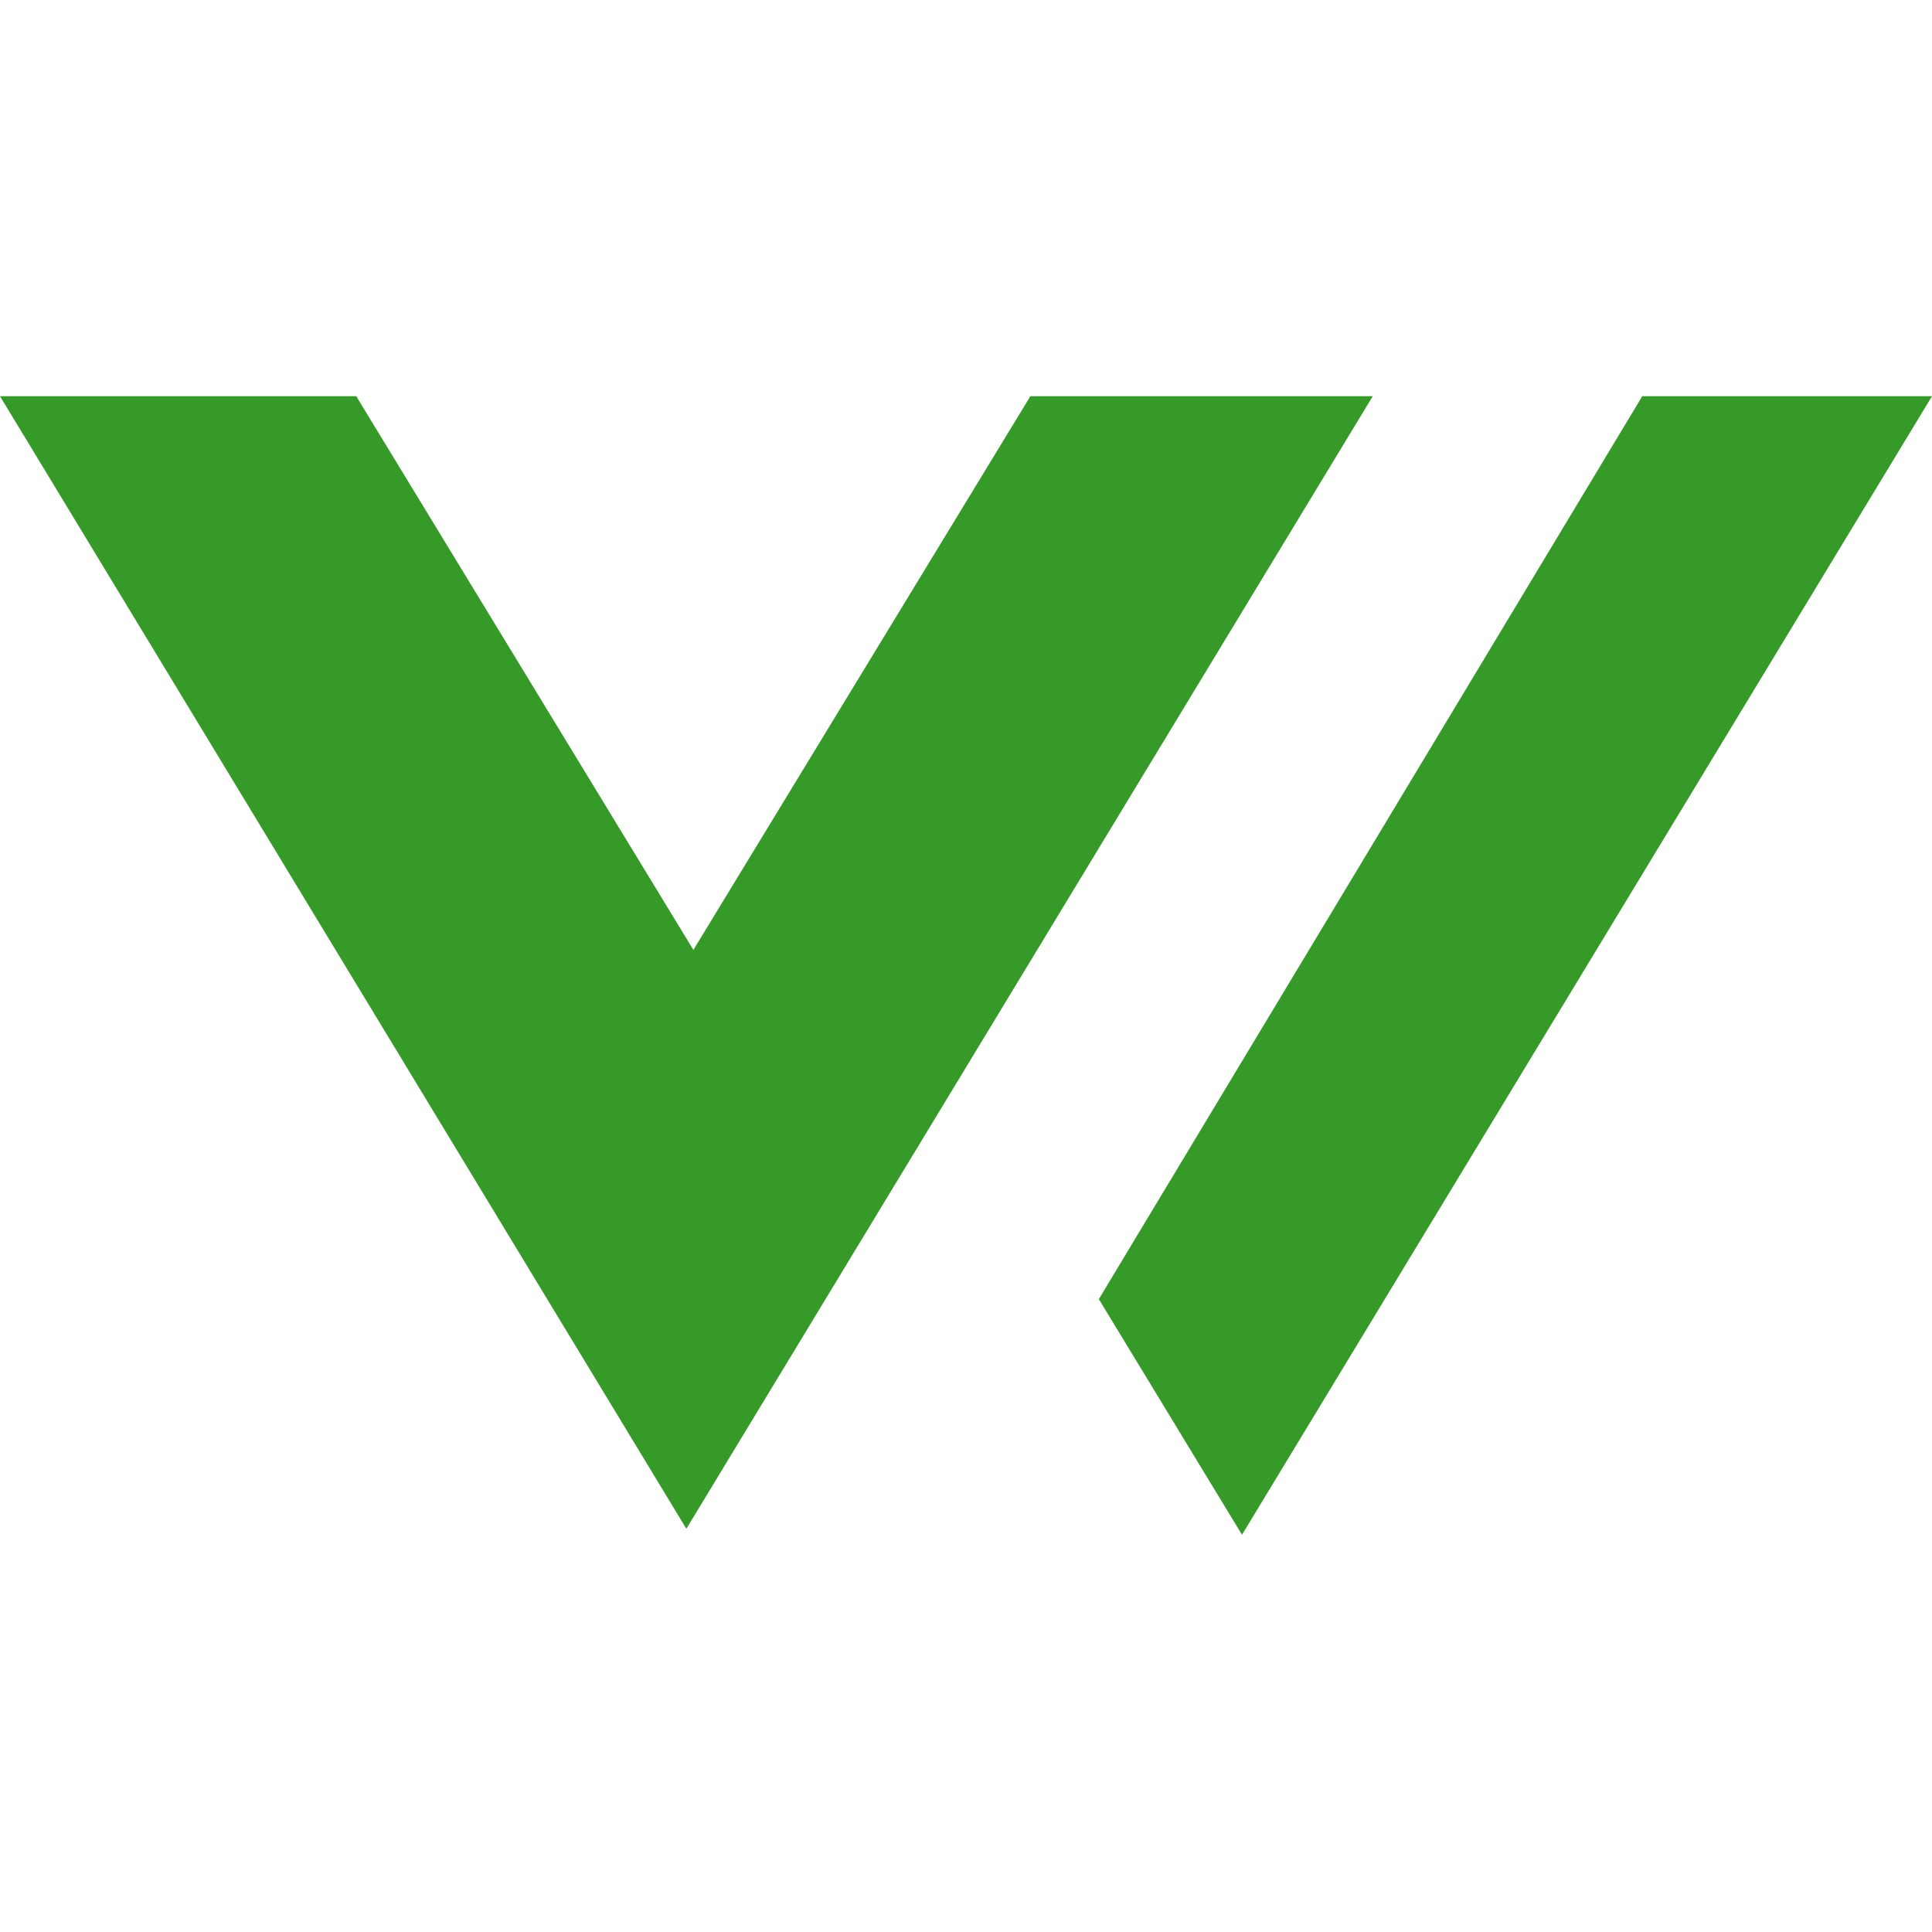 <!DOCTYPE svg PUBLIC "-//W3C//DTD SVG 1.1//EN" "http://www.w3.org/Graphics/SVG/1.1/DTD/svg11.dtd">
<!-- Uploaded to: SVG Repo, www.svgrepo.com, Transformed by: SVG Repo Mixer Tools -->
<svg width="800px" height="800px" viewBox="0 -52.5 256 256" version="1.1" xmlns="http://www.w3.org/2000/svg" xmlns:xlink="http://www.w3.org/1999/xlink" preserveAspectRatio="xMidYMid" fill="#91d241">
<g id="SVGRepo_bgCarrier" stroke-width="0"/>
<g id="SVGRepo_tracerCarrier" stroke-linecap="round" stroke-linejoin="round"/>
<g id="SVGRepo_iconCarrier"> <g> <path d="M256,1.58059746e-06 L164.571,150.862 L145.602,119.643 L217.609,1.58059746e-06 L256,1.58059746e-06 Z M47.204,-9.99999969e-07 L91.878,73.367 L136.53,-9.99999997e-07 L181.895,-9.99999997e-07 L90.947,150.068 L-9.18903726e-15,-9.99999969e-07 L47.204,-9.99999969e-07 Z" fill="#359a28"> </path> </g> </g>
</svg>